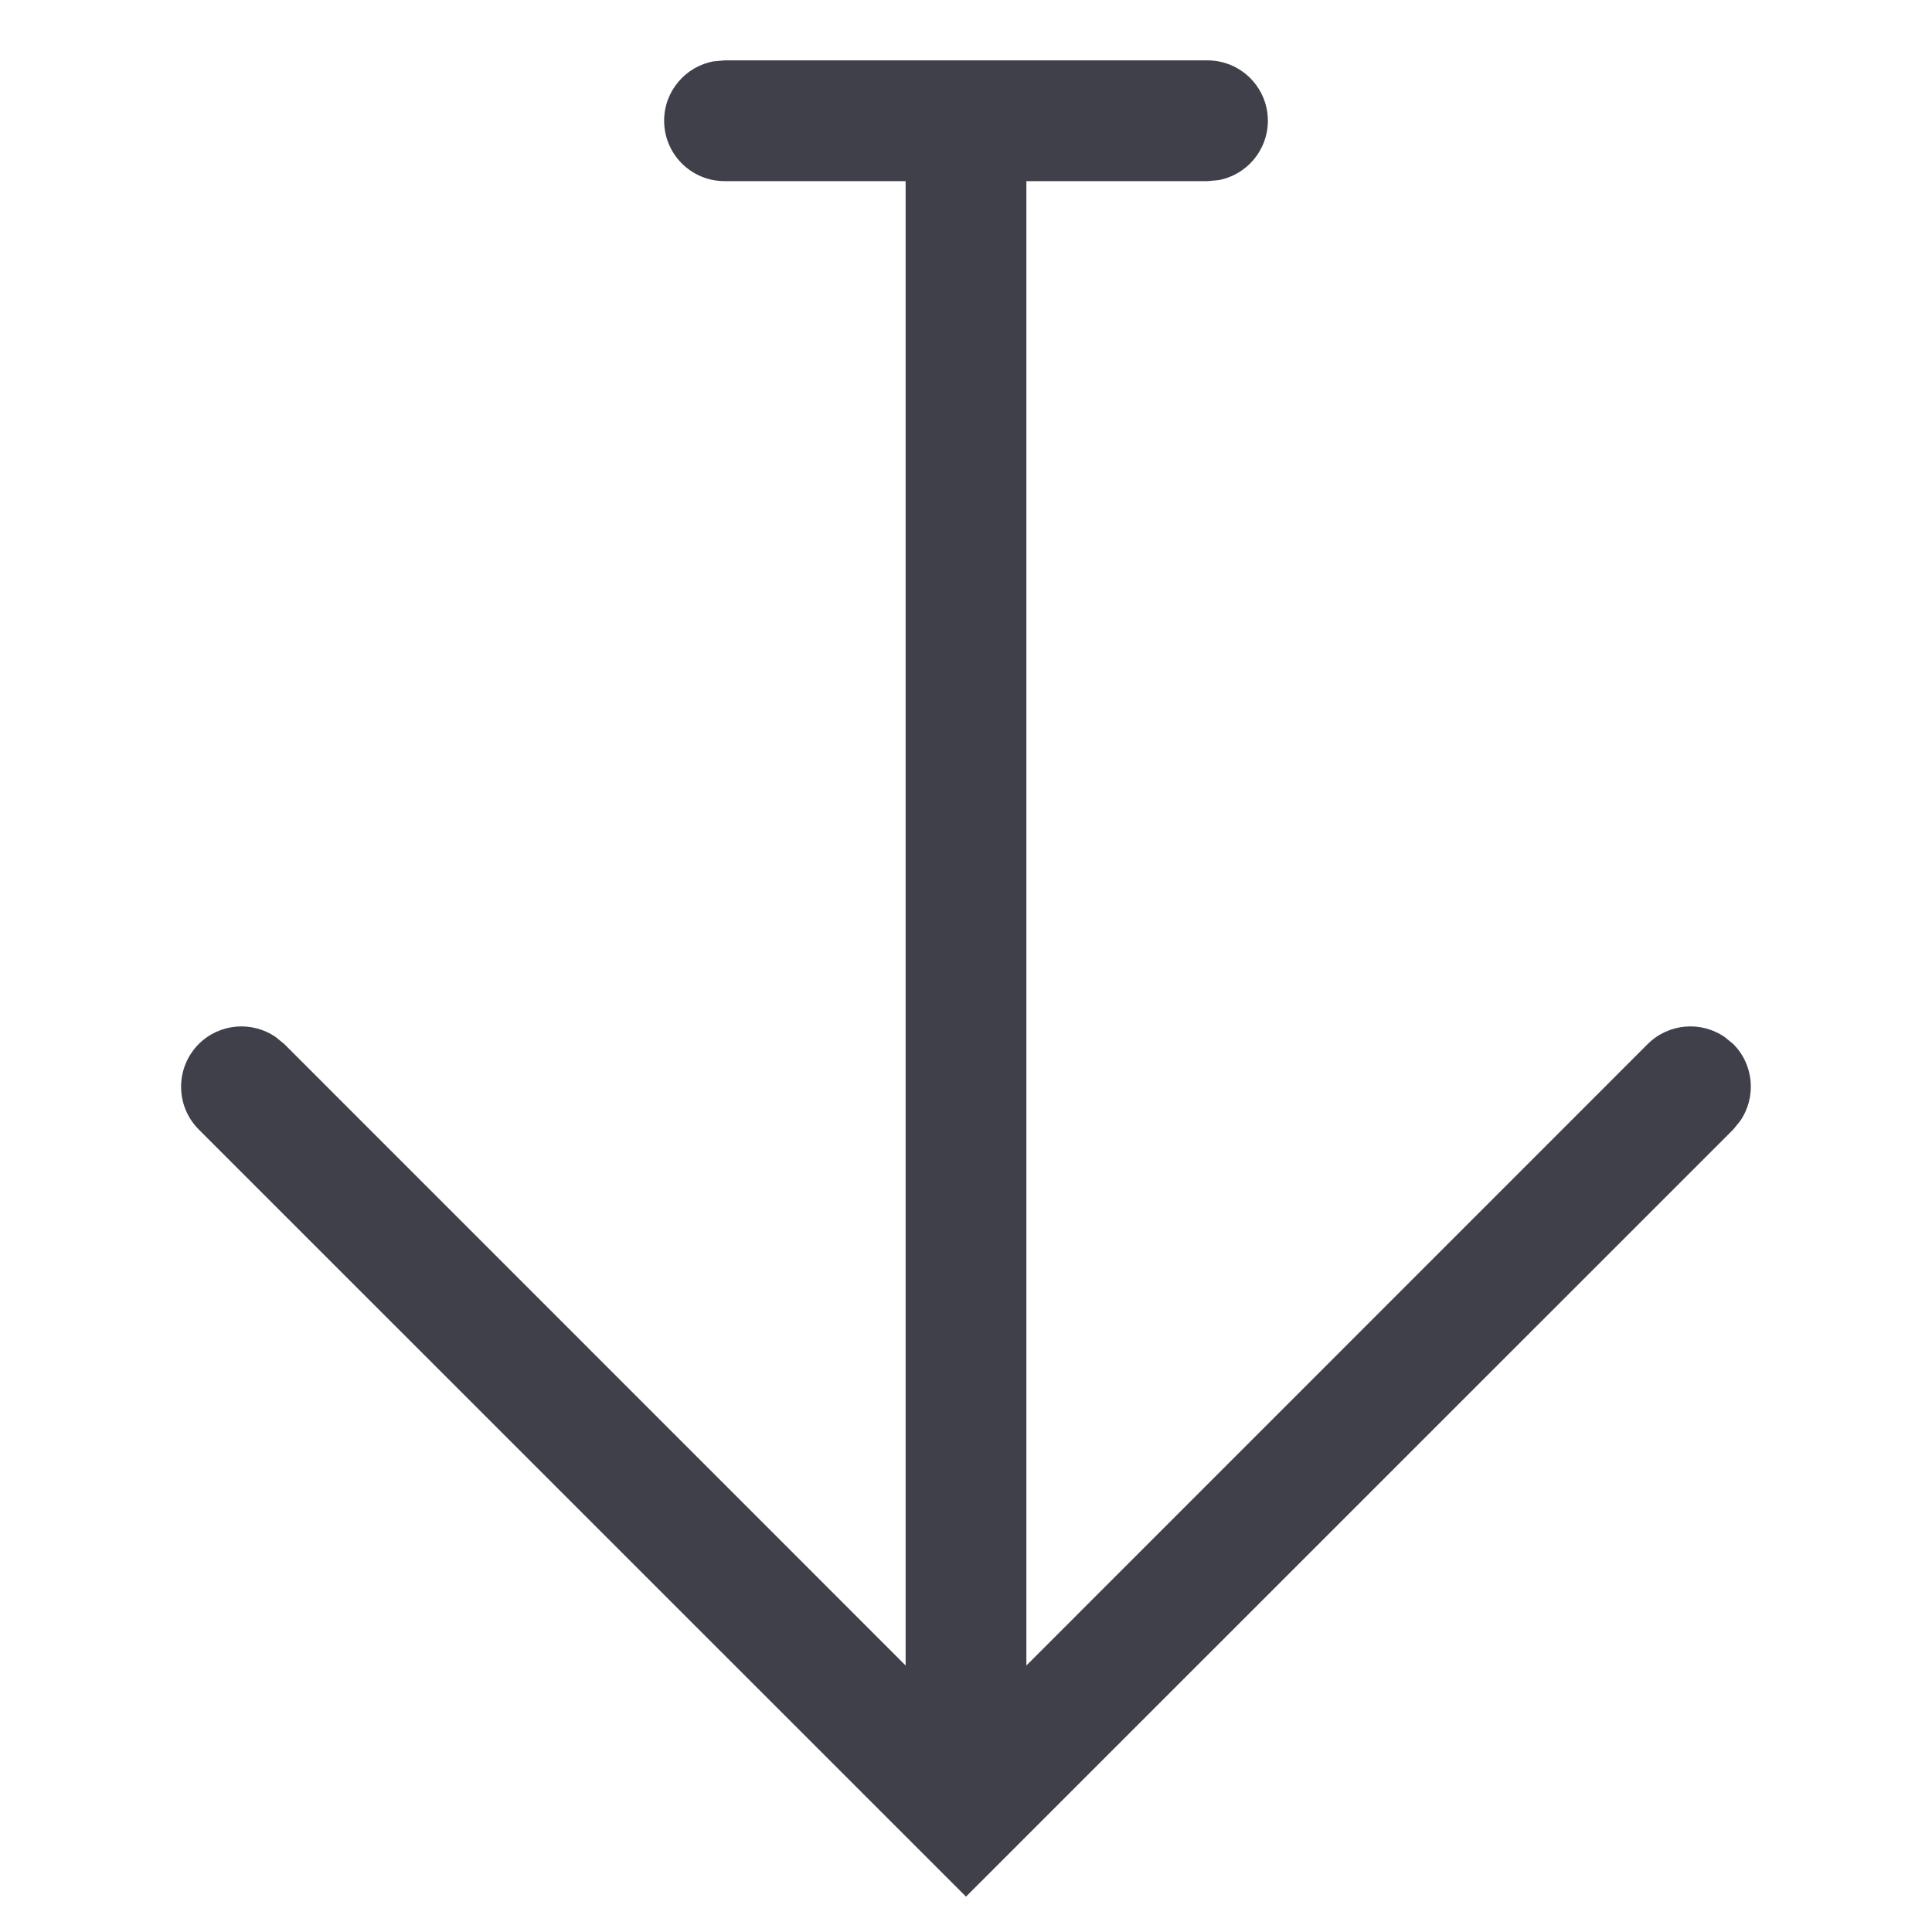 <svg width="16" height="16" viewBox="0 0 16 16" fill="none" xmlns="http://www.w3.org/2000/svg">
<path fill-rule="evenodd" clip-rule="evenodd" d="M10.5 1C10.5 0.724 10.276 0.5 10 0.5H6L5.91 0.508C5.677 0.55 5.5 0.755 5.5 1C5.5 1.276 5.724 1.5 6 1.5H7.5V13.793L2.354 8.646L2.284 8.589C2.089 8.454 1.82 8.473 1.646 8.646C1.451 8.842 1.451 9.158 1.646 9.354L8 15.707L14.354 9.354L14.411 9.284C14.546 9.089 14.527 8.82 14.354 8.646L14.284 8.589C14.089 8.454 13.82 8.473 13.646 8.646L8.5 13.793V1.5H10L10.09 1.492C10.323 1.45 10.5 1.245 10.5 1Z" fill="#40404B"/>
</svg>
